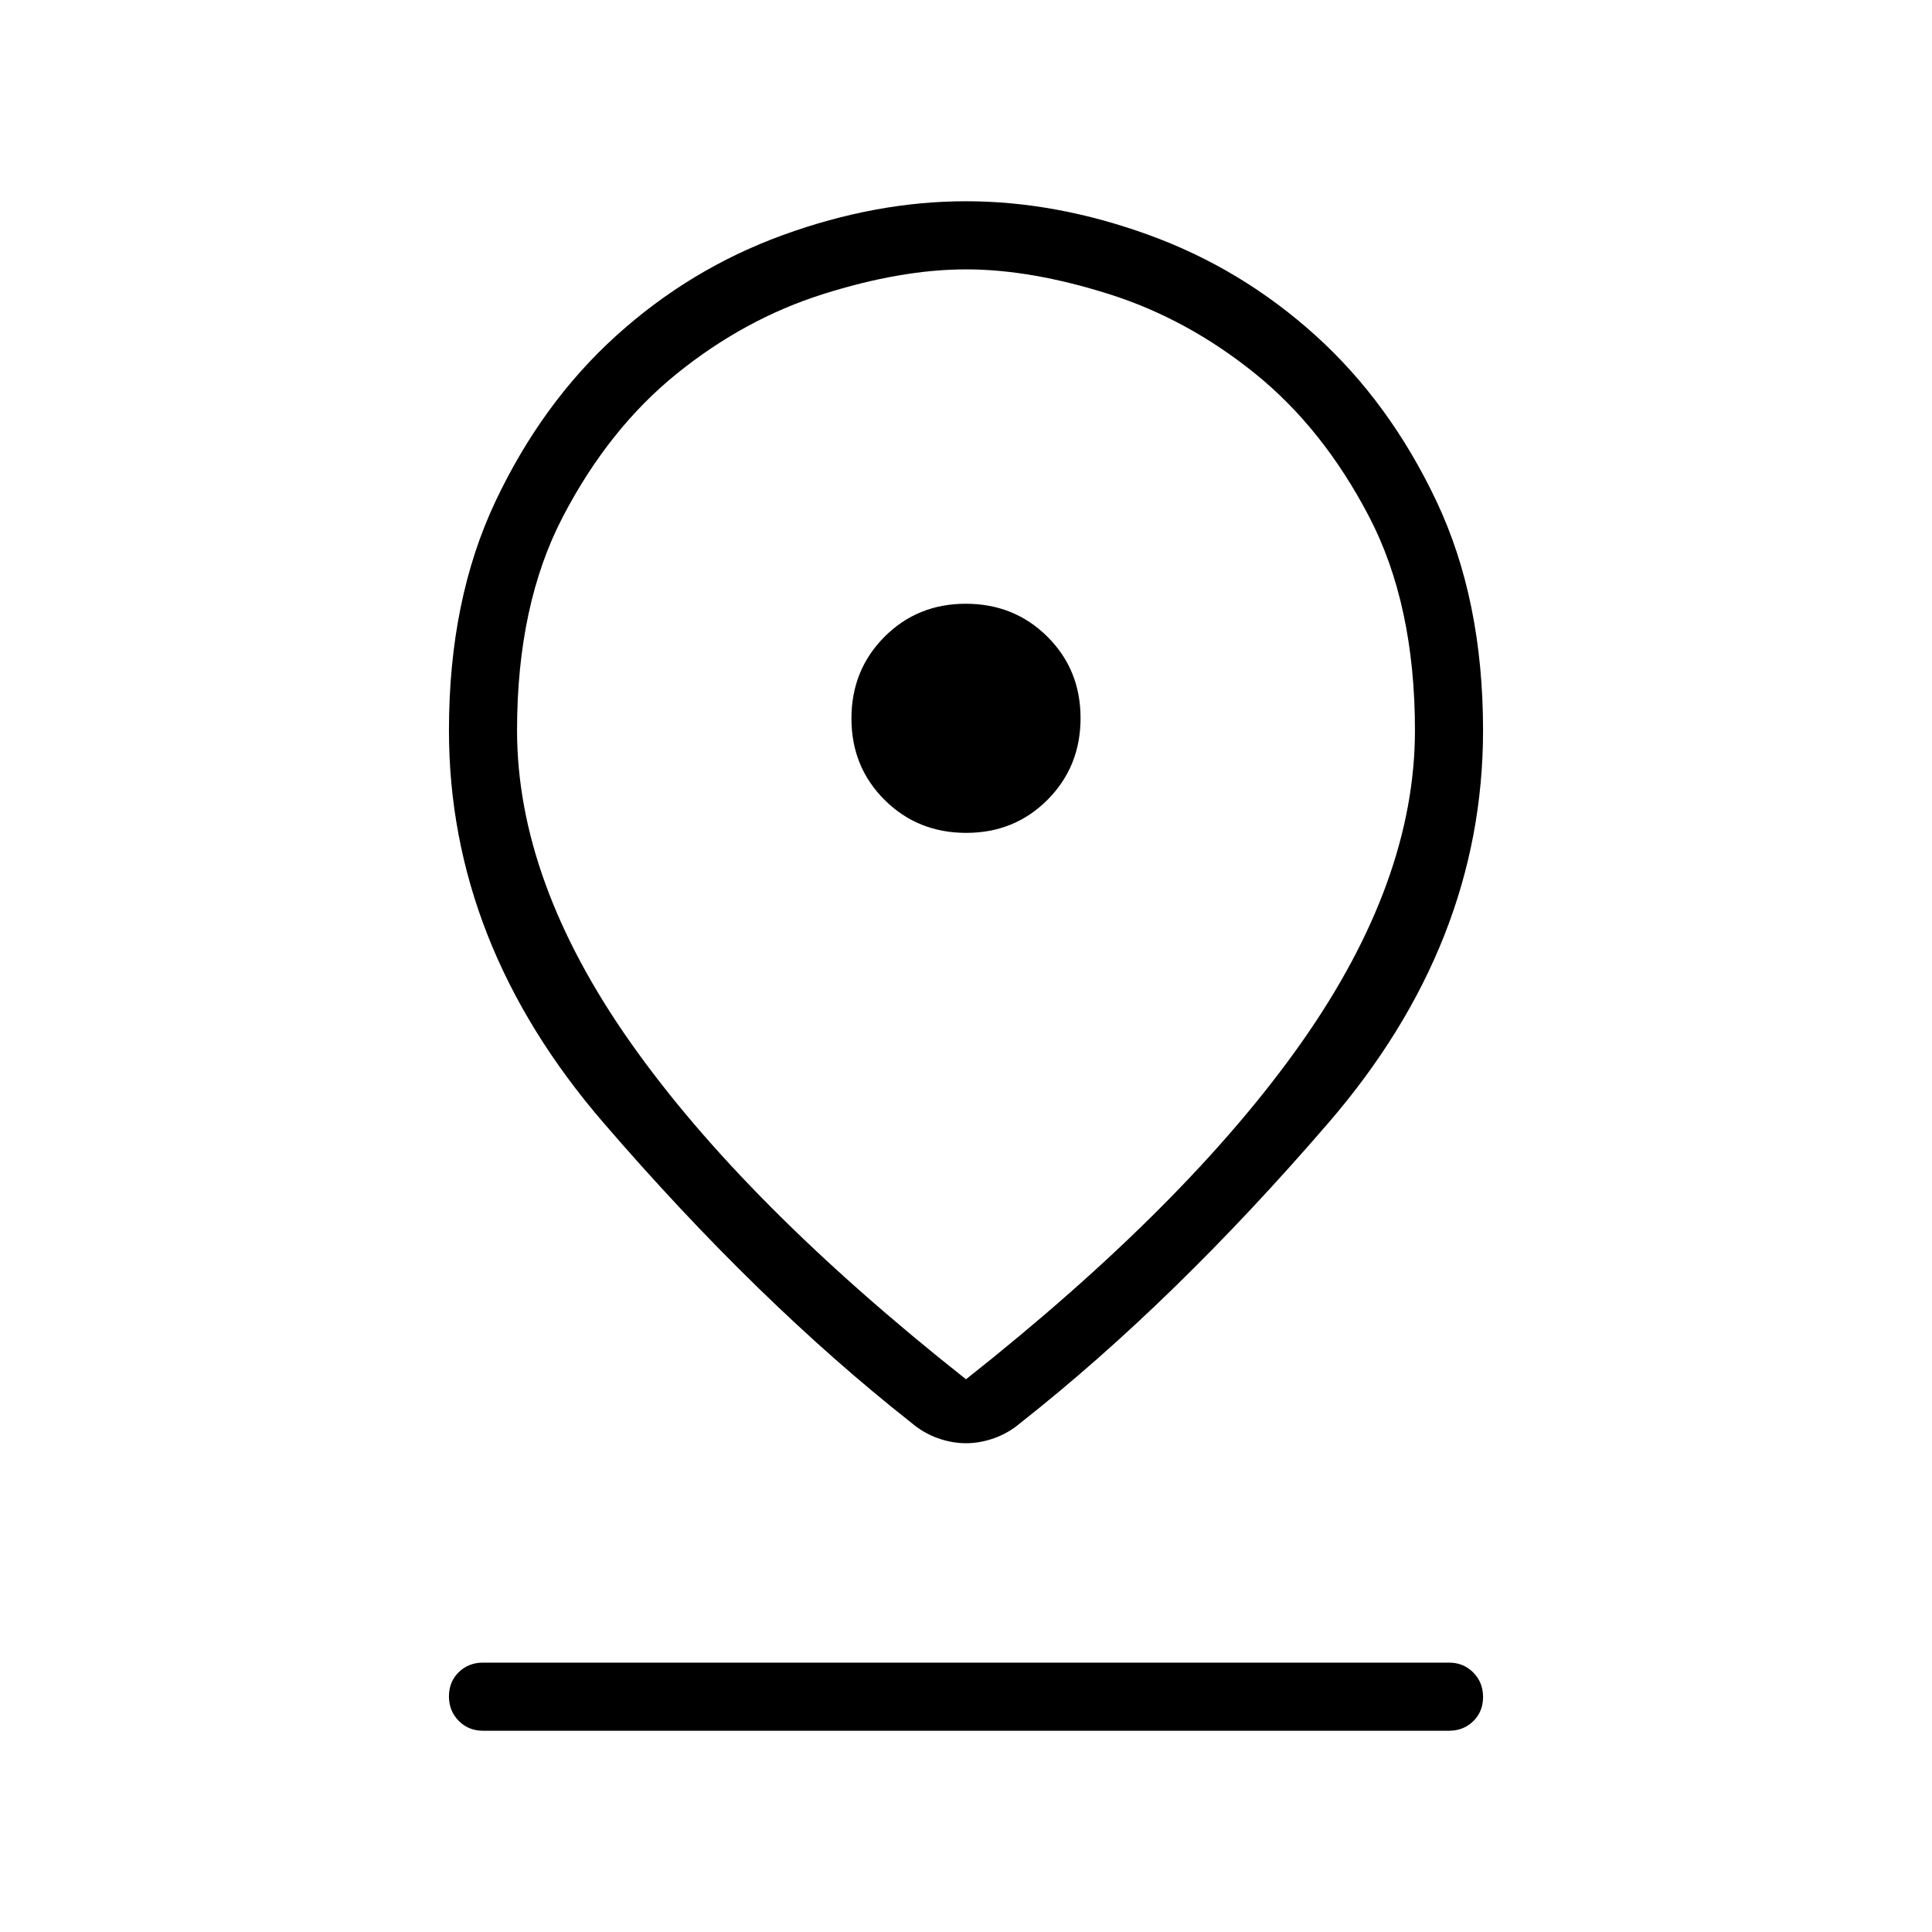 <svg xmlns="http://www.w3.org/2000/svg" height="40" viewBox="0 -960 960 960" width="40"><path d="M480-274.64q110.25-87.19 166.66-167.29 56.42-80.1 56.42-155.15 0-62.57-22.84-106.3-22.83-43.72-56.53-70.94-33.7-27.21-72.57-39.52-38.88-12.31-71.09-12.31t-71.14 12.31q-38.92 12.31-72.62 39.52-33.7 27.22-56.53 70.94-22.84 43.73-22.84 106.3 0 75.05 56.42 155.15 56.41 80.1 166.66 167.29Zm0 31.77q-7.02 0-14.1-2.54-7.09-2.54-13.05-7.62-76.39-60.18-153.08-149.19-76.69-89.01-76.69-194.86 0-64.94 23.16-113.88 23.17-48.94 59.94-82.22 36.77-33.28 82.92-50.05Q435.25-860 479.99-860q44.73 0 90.9 16.77 46.16 16.77 82.93 50.05 36.77 33.28 59.94 82.22 23.16 48.94 23.16 113.88 0 105.85-76.69 194.86-76.69 89.01-153.08 149.19-5.96 5.08-13.05 7.62-7.08 2.54-14.1 2.54Zm.1-303.28q24.08 0 40.45-16.48 16.37-16.47 16.37-40.55t-16.47-40.45Q503.98-660 479.9-660t-40.45 16.47q-16.37 16.47-16.37 40.55t16.47 40.45q16.47 16.38 40.55 16.38ZM240-100q-7.19 0-12.06-4.91-4.86-4.91-4.86-12.17 0-7.25 4.86-12.01 4.87-4.76 12.06-4.76h480q7.19 0 12.06 4.91 4.86 4.91 4.86 12.17t-4.86 12.01Q727.19-100 720-100H240Zm240-497.08Z"/></svg>